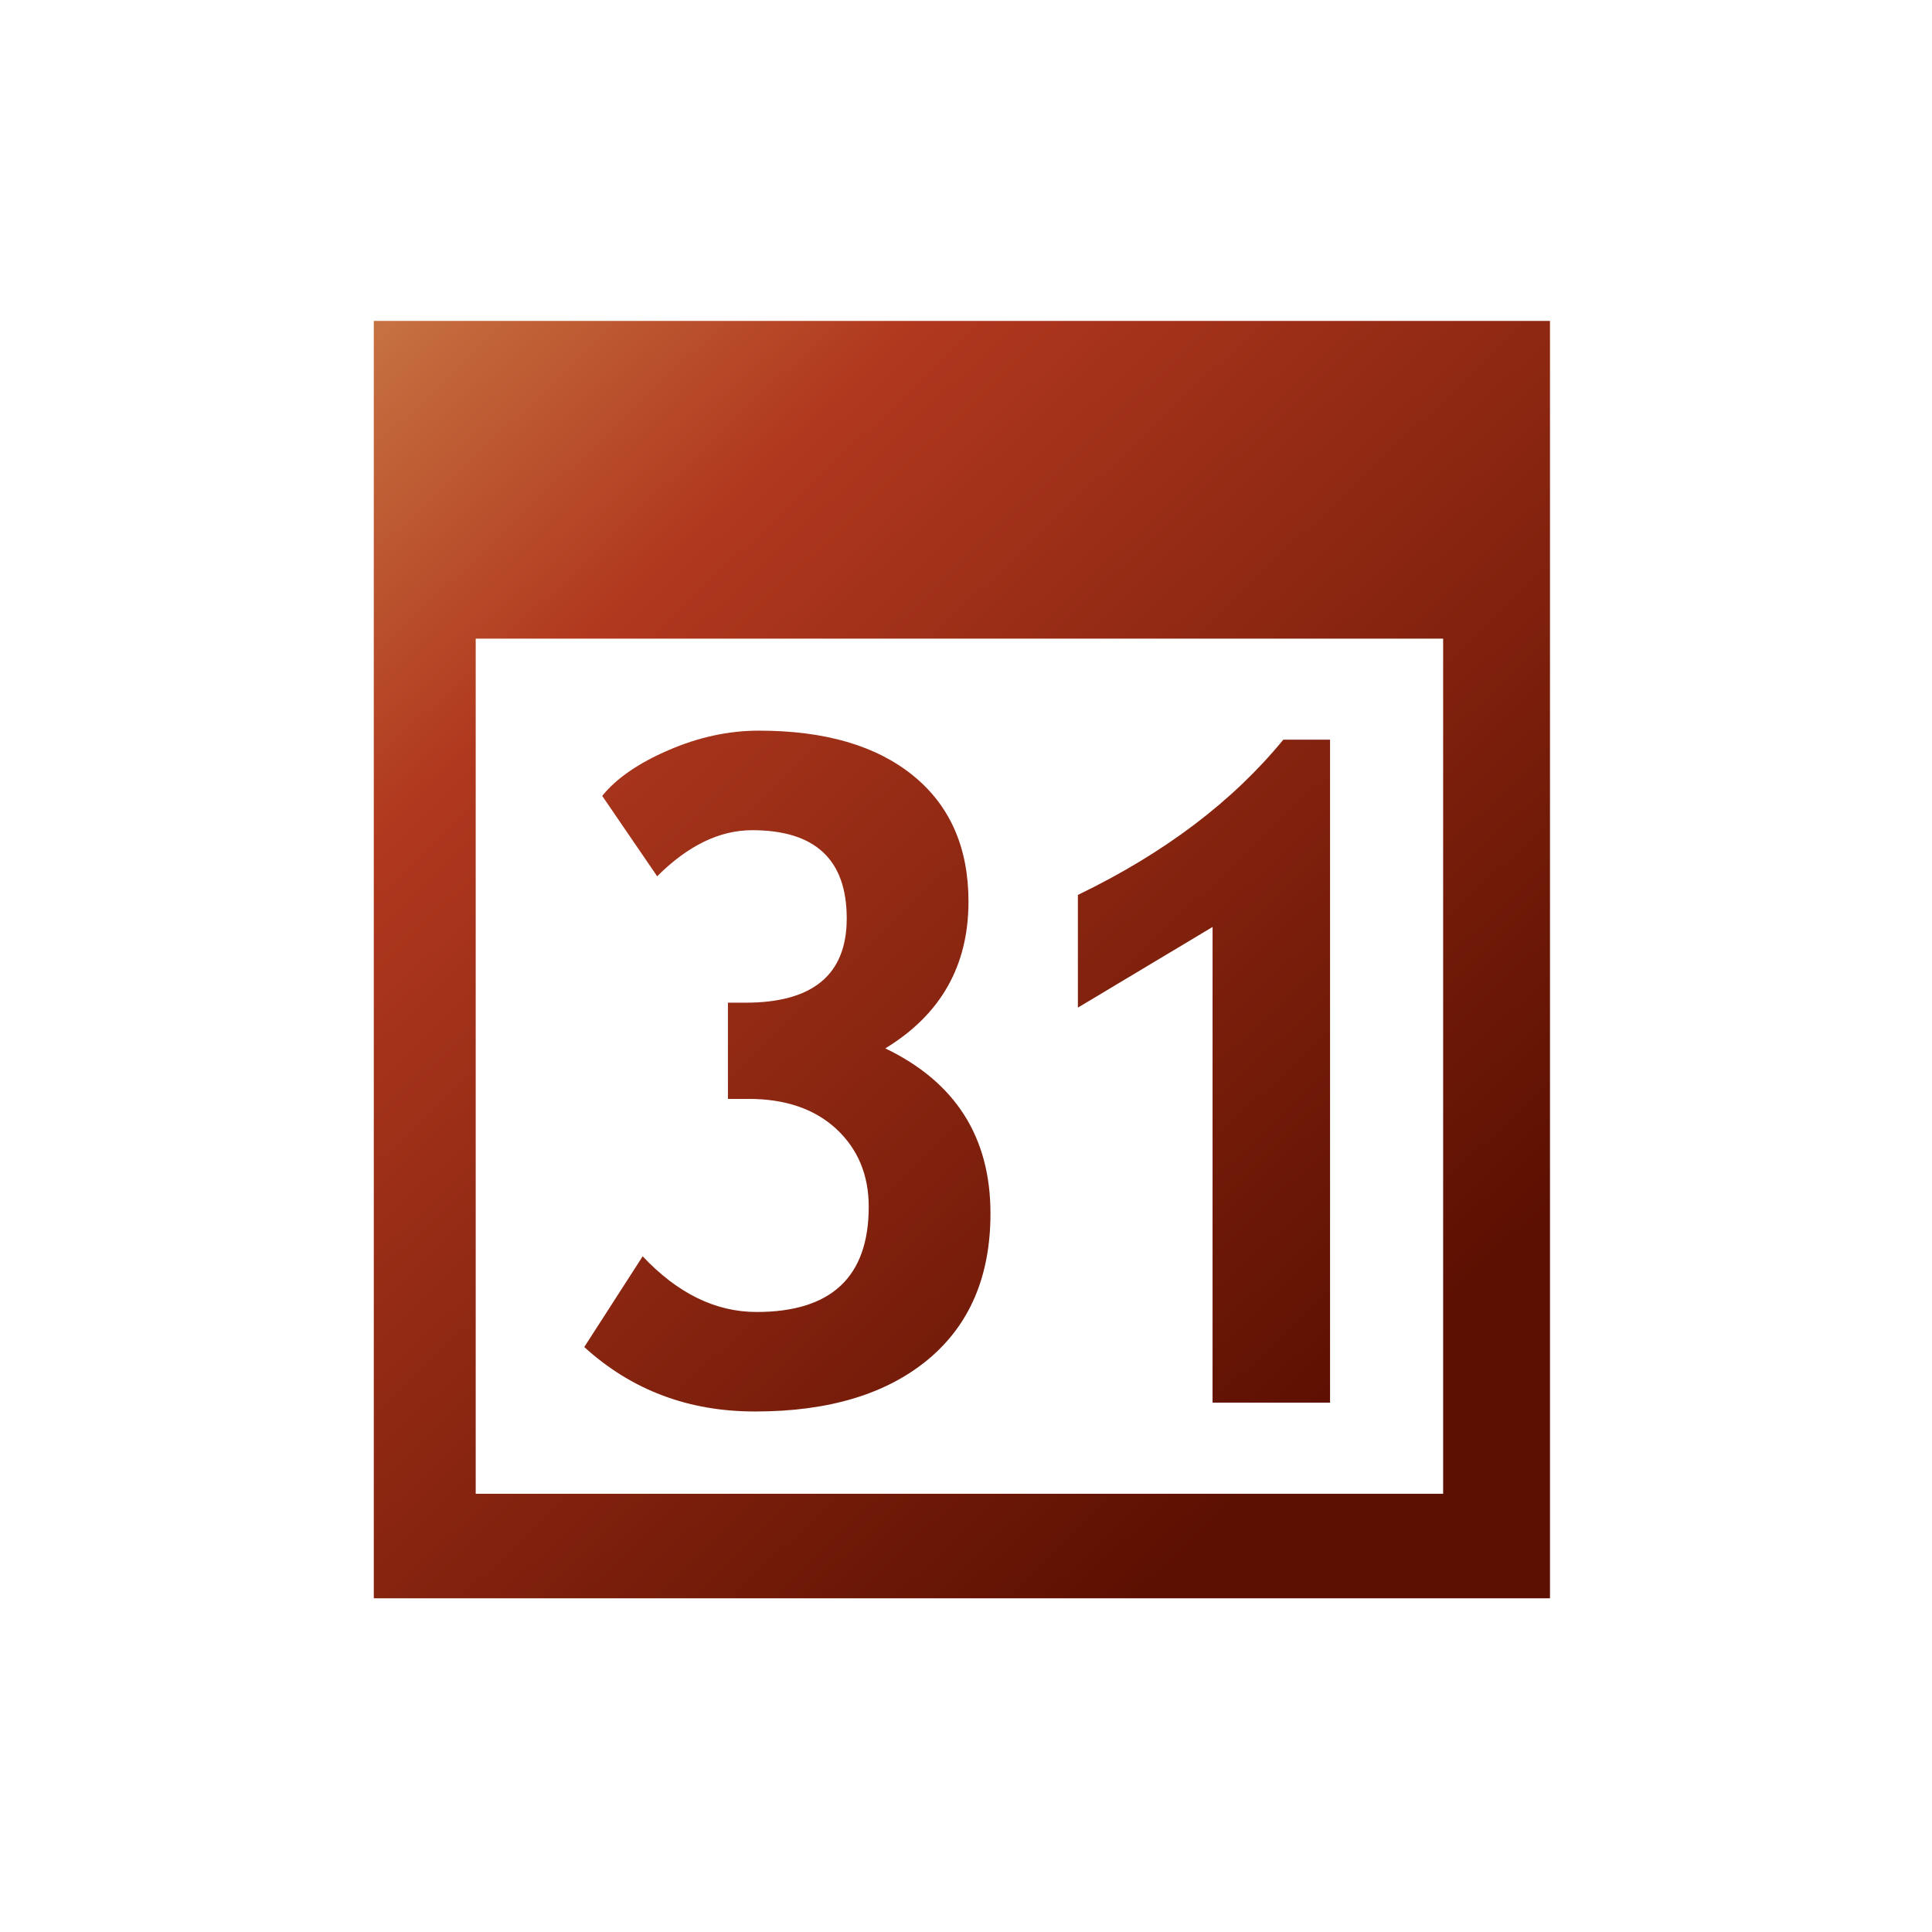 <?xml version="1.0" encoding="UTF-8"?>
<svg xmlns="http://www.w3.org/2000/svg" xmlns:xlink="http://www.w3.org/1999/xlink" contentScriptType="text/ecmascript" width="43.939" baseProfile="tiny" zoomAndPan="magnify" contentStyleType="text/css" viewBox="0 0 43.939 43.945" height="43.945" preserveAspectRatio="xMidYMid meet" version="1.1">
    <linearGradient x1="-2.859" gradientTransform="matrix(1 0 0 -1 0.138 42.779)" y1="46.889" x2="30.971" gradientUnits="userSpaceOnUse" y2="11.219" xlink:type="simple" xlink:actuate="onLoad" id="XMLID_4_" xlink:show="other">
        <stop stop-color="#f1de84" offset="0"/>
        <stop stop-color="#b0381e" offset="0.5"/>
        <stop stop-color="#5c1001" offset="1"/>
    </linearGradient>
    <path fill="url(#XMLID_4_)" d="M 8.501 7.299 L 8.501 36.35 L 35.251 36.35 L 35.251 7.299 L 8.501 7.299 z M 10.819 33.973 L 10.819 14.525 L 32.821 14.525 L 32.821 33.972 L 10.819 33.973 L 10.819 33.973 z "/>
    <linearGradient x1="-6.556" gradientTransform="matrix(1 0 0 -1 0.138 42.779)" y1="43.382" x2="27.274" gradientUnits="userSpaceOnUse" y2="7.712" xlink:type="simple" xlink:actuate="onLoad" id="XMLID_5_" xlink:show="other">
        <stop stop-color="#f1de84" offset="0"/>
        <stop stop-color="#b0381e" offset="0.5"/>
        <stop stop-color="#5c1001" offset="1"/>
    </linearGradient>
    <path fill="url(#XMLID_5_)" d="M 13.288 30.635 L 14.616 28.572 C 15.411 29.416 16.274 29.838 17.207 29.838 C 18.906 29.838 19.757 29.041 19.757 27.445 C 19.757 26.72 19.51 26.131 19.019 25.674 C 18.526 25.22 17.862 24.992 17.027 24.992 L 16.555 24.992 L 16.555 22.804 L 16.954 22.804 C 18.489 22.804 19.257 22.164 19.257 20.888 C 19.257 19.55 18.54 18.881 17.107 18.881 C 16.366 18.881 15.645 19.23 14.946 19.929 L 13.696 18.101 C 14.017 17.703 14.521 17.355 15.206 17.06 C 15.892 16.763 16.575 16.617 17.26 16.617 C 18.759 16.617 19.928 16.957 20.768 17.64 C 21.606 18.322 22.026 19.277 22.026 20.504 C 22.026 21.965 21.395 23.076 20.134 23.843 C 21.729 24.609 22.526 25.861 22.526 27.597 C 22.526 29.027 22.051 30.134 21.105 30.92 C 20.158 31.705 18.849 32.101 17.18 32.101 C 15.658 32.104 14.361 31.613 13.288 30.635 z "/>
    <linearGradient x1="-0.419" gradientTransform="matrix(1 0 0 -1 0.138 42.779)" y1="49.201" x2="33.41" gradientUnits="userSpaceOnUse" y2="13.532" xlink:type="simple" xlink:actuate="onLoad" id="XMLID_6_" xlink:show="other">
        <stop stop-color="#f1de84" offset="0"/>
        <stop stop-color="#b0381e" offset="0.5"/>
        <stop stop-color="#5c1001" offset="1"/>
    </linearGradient>
    <path fill="url(#XMLID_6_)" d="M 27.577 31.9 L 27.577 21.082 L 24.514 22.916 L 24.514 20.353 C 26.483 19.402 28.039 18.224 29.186 16.822 L 30.249 16.822 L 30.249 31.9 L 27.577 31.9 z "/>
</svg>
